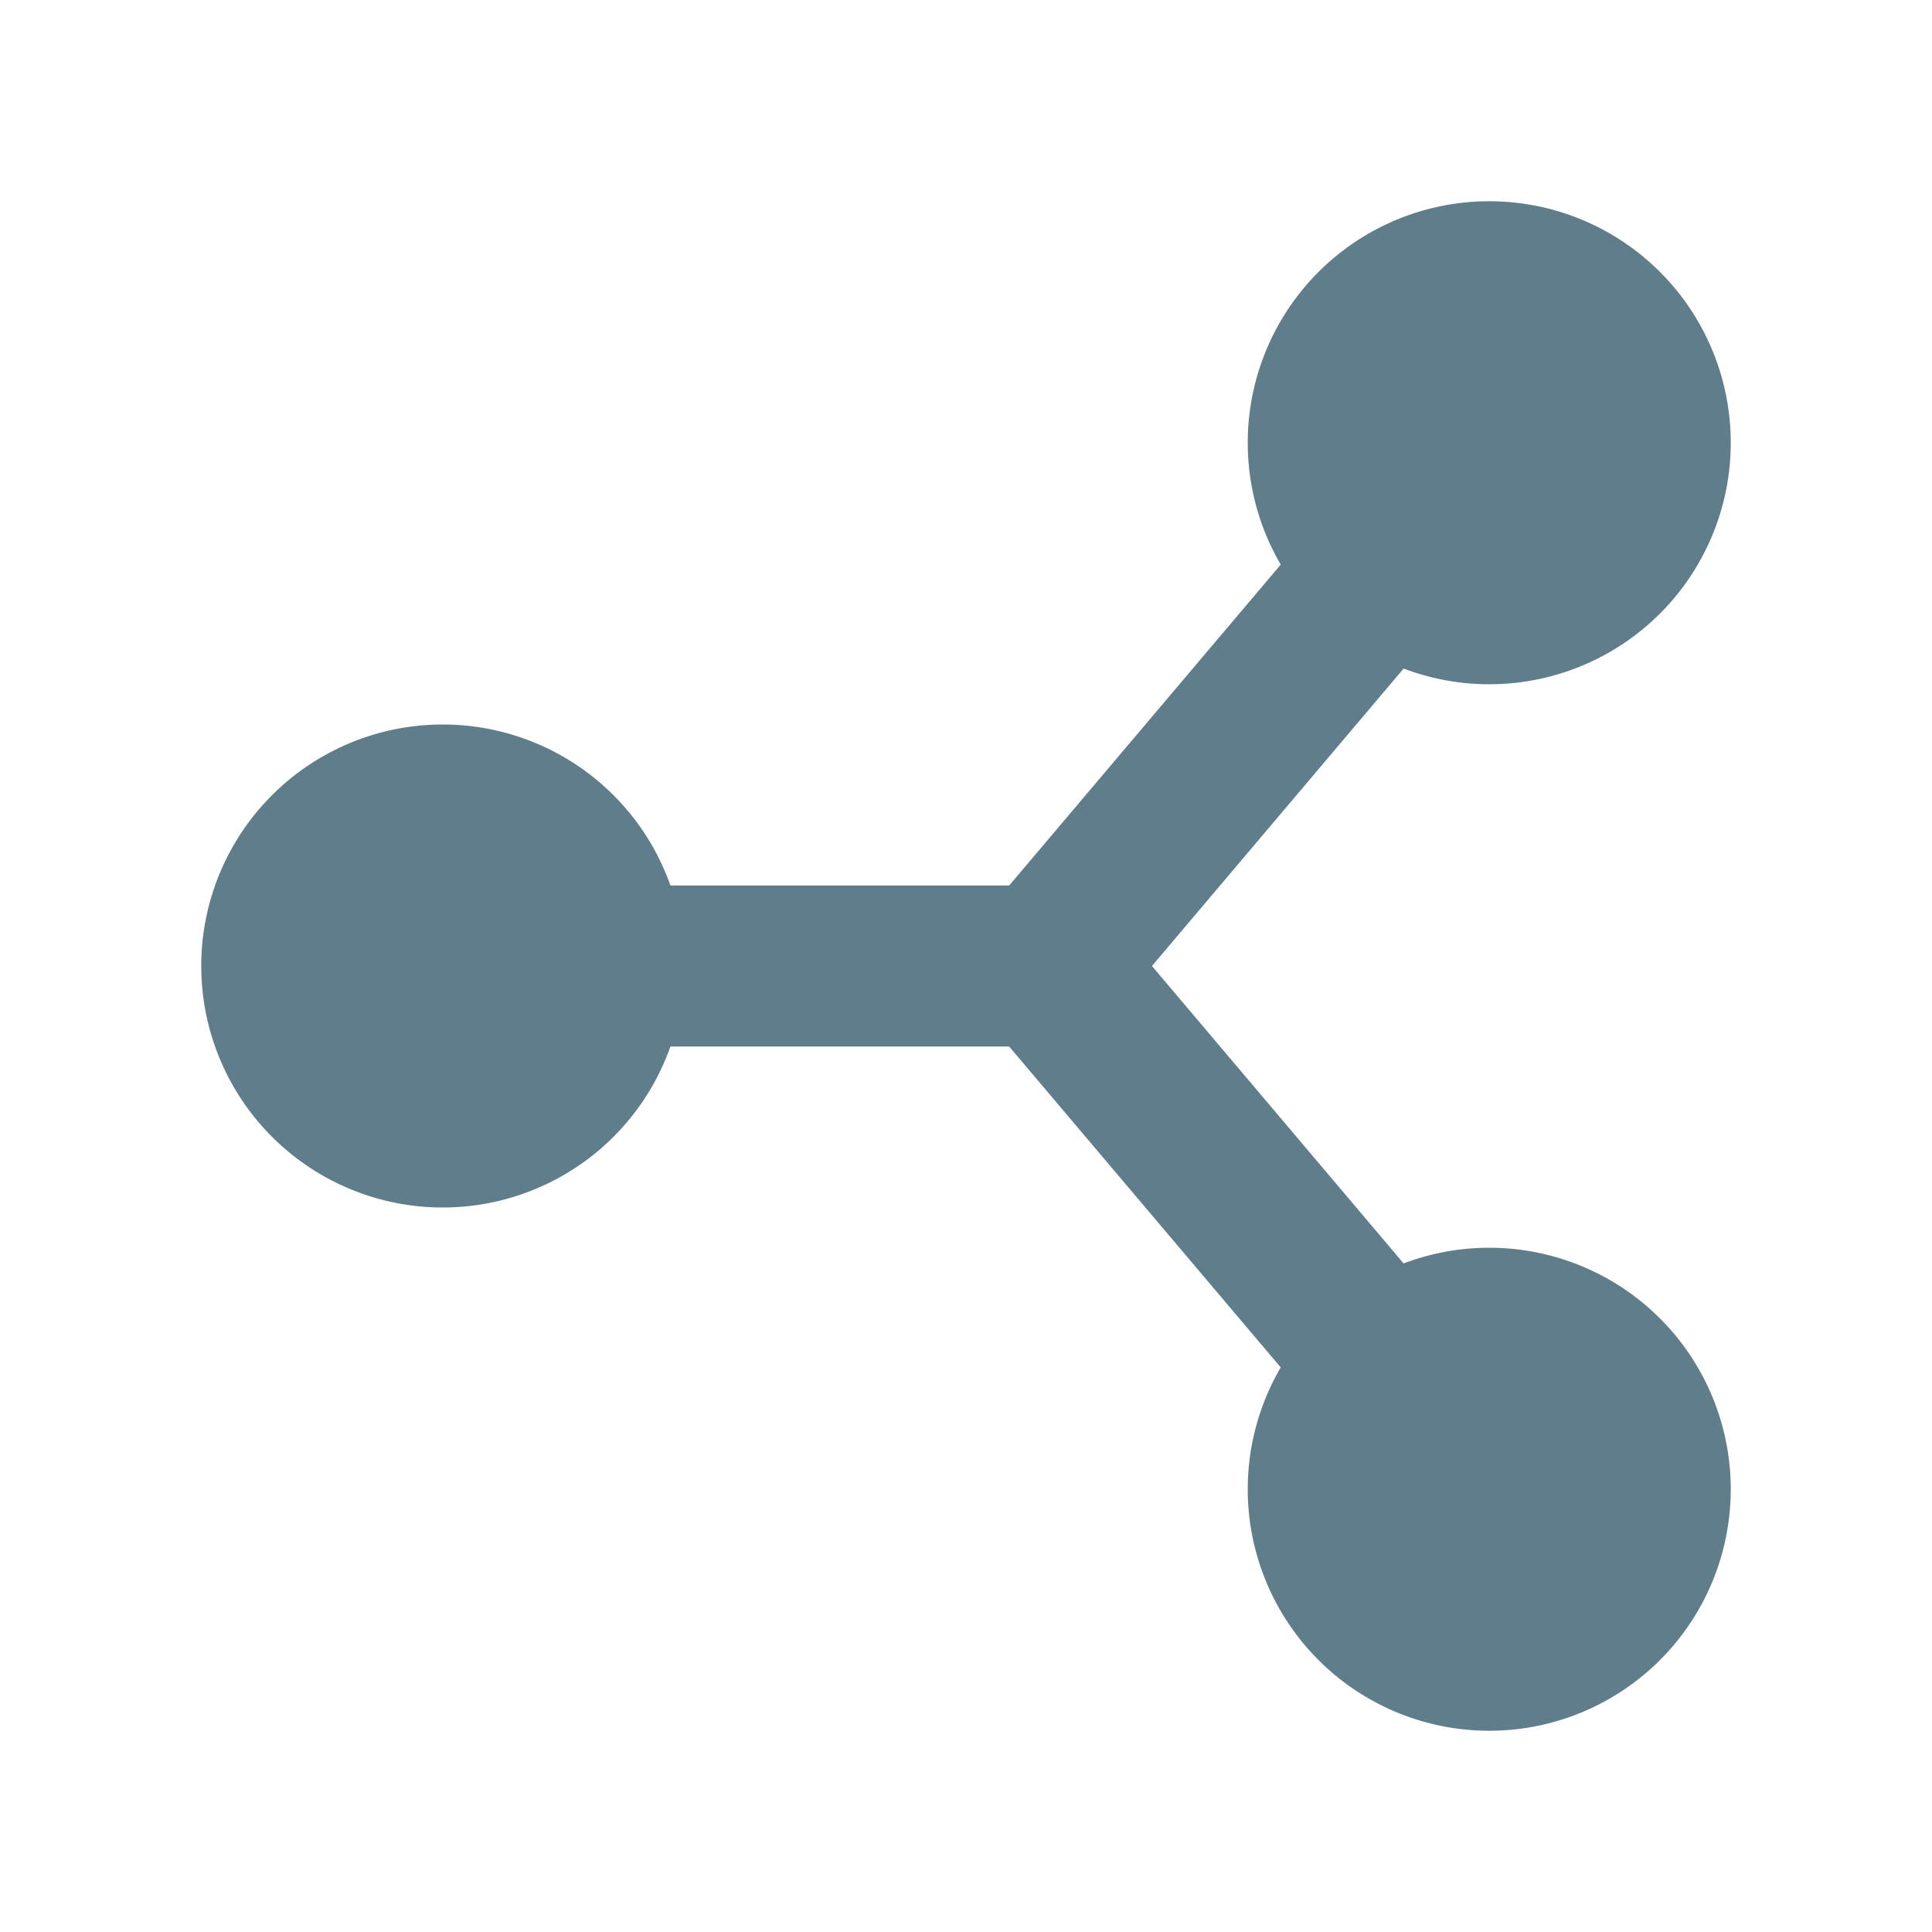 <svg xmlns="http://www.w3.org/2000/svg"  viewBox="0 0 48 48" width="50px" height="50px"><path fill="#607d8b" d="M11 18A6 6 0 1 0 11 30 6 6 0 1 0 11 18zM37 5A6 6 0 1 0 37 17 6 6 0 1 0 37 5zM37 31A6 6 0 1 0 37 43 6 6 0 1 0 37 31z"/><path fill="#607d8b" d="M38.526 12.292L35.474 9.708 25.073 22 11 22 11 26 25.072 26 35.474 38.292 38.526 35.708 28.62 24z"/></svg>